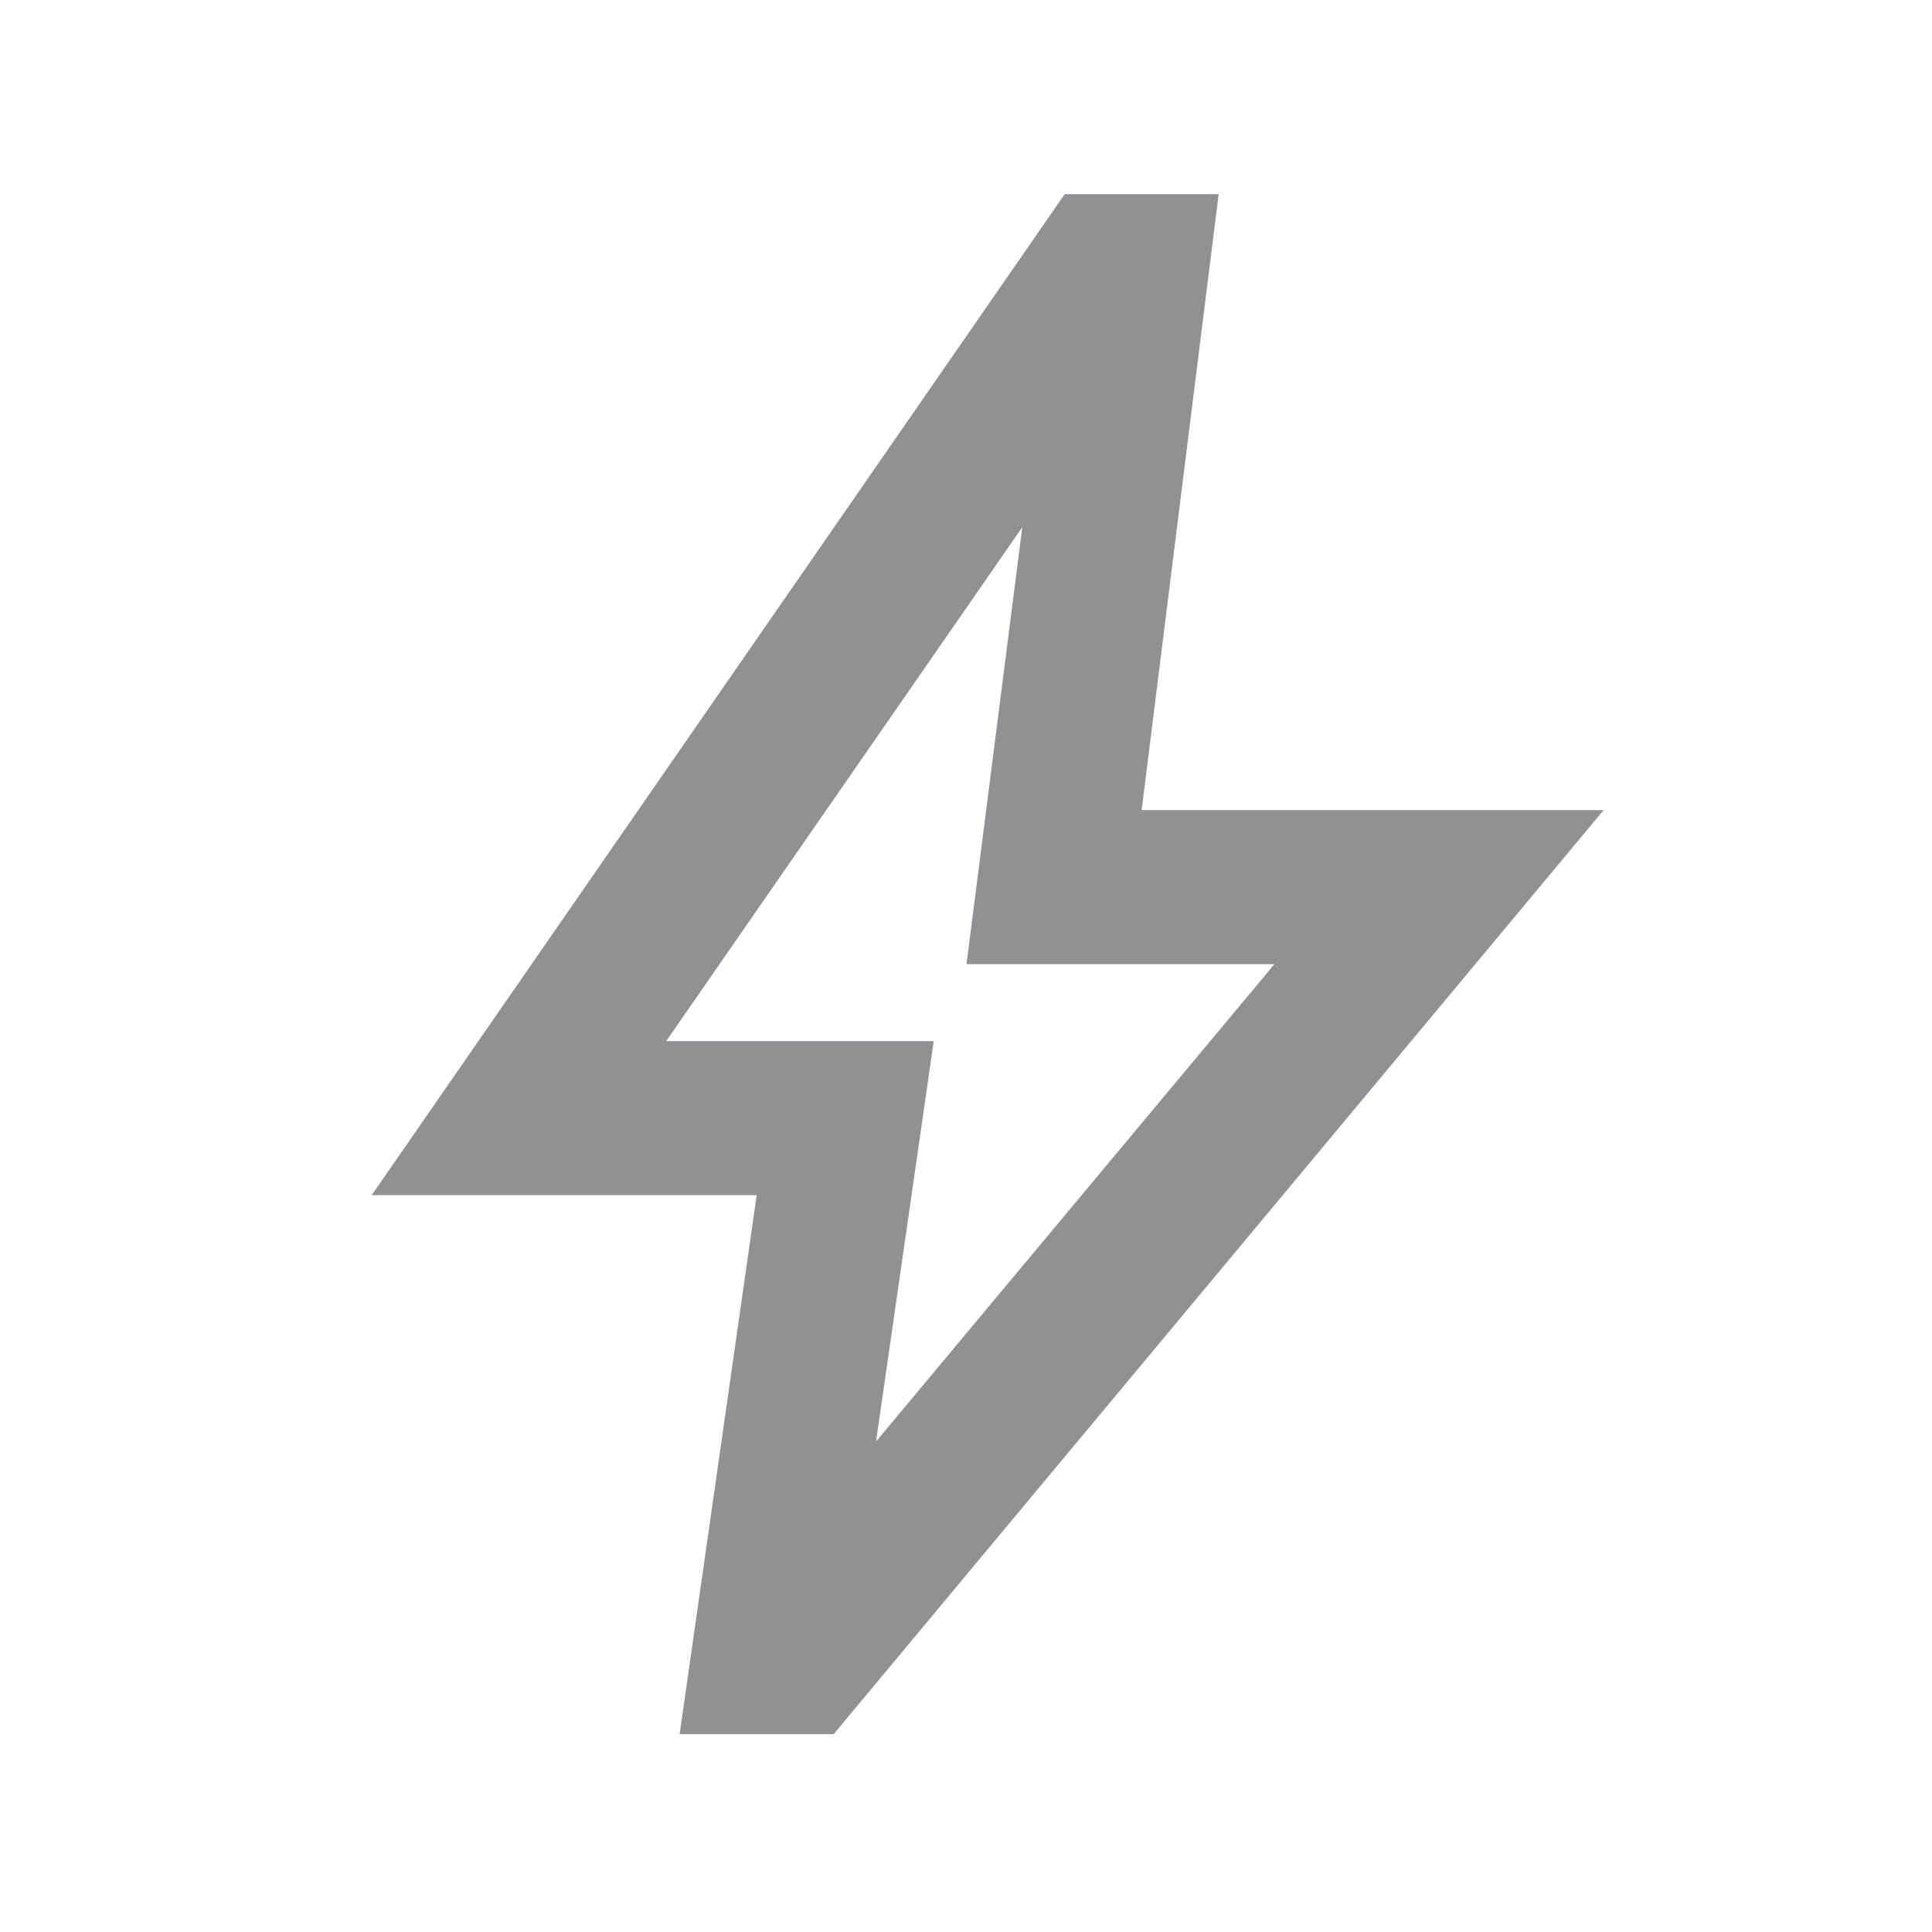 <svg width="23" height="23" viewBox="0 0 23 23" fill="none" xmlns="http://www.w3.org/2000/svg">
<path d="M10.429 17.161L15.172 11.478H11.506L12.17 6.276L7.931 12.394H11.116L10.429 17.161ZM8.091 20.644L9.008 14.228H4.425L12.675 2.311H14.508L13.591 9.644H19.091L9.925 20.644H8.091Z" fill="#919094"/>
</svg>
